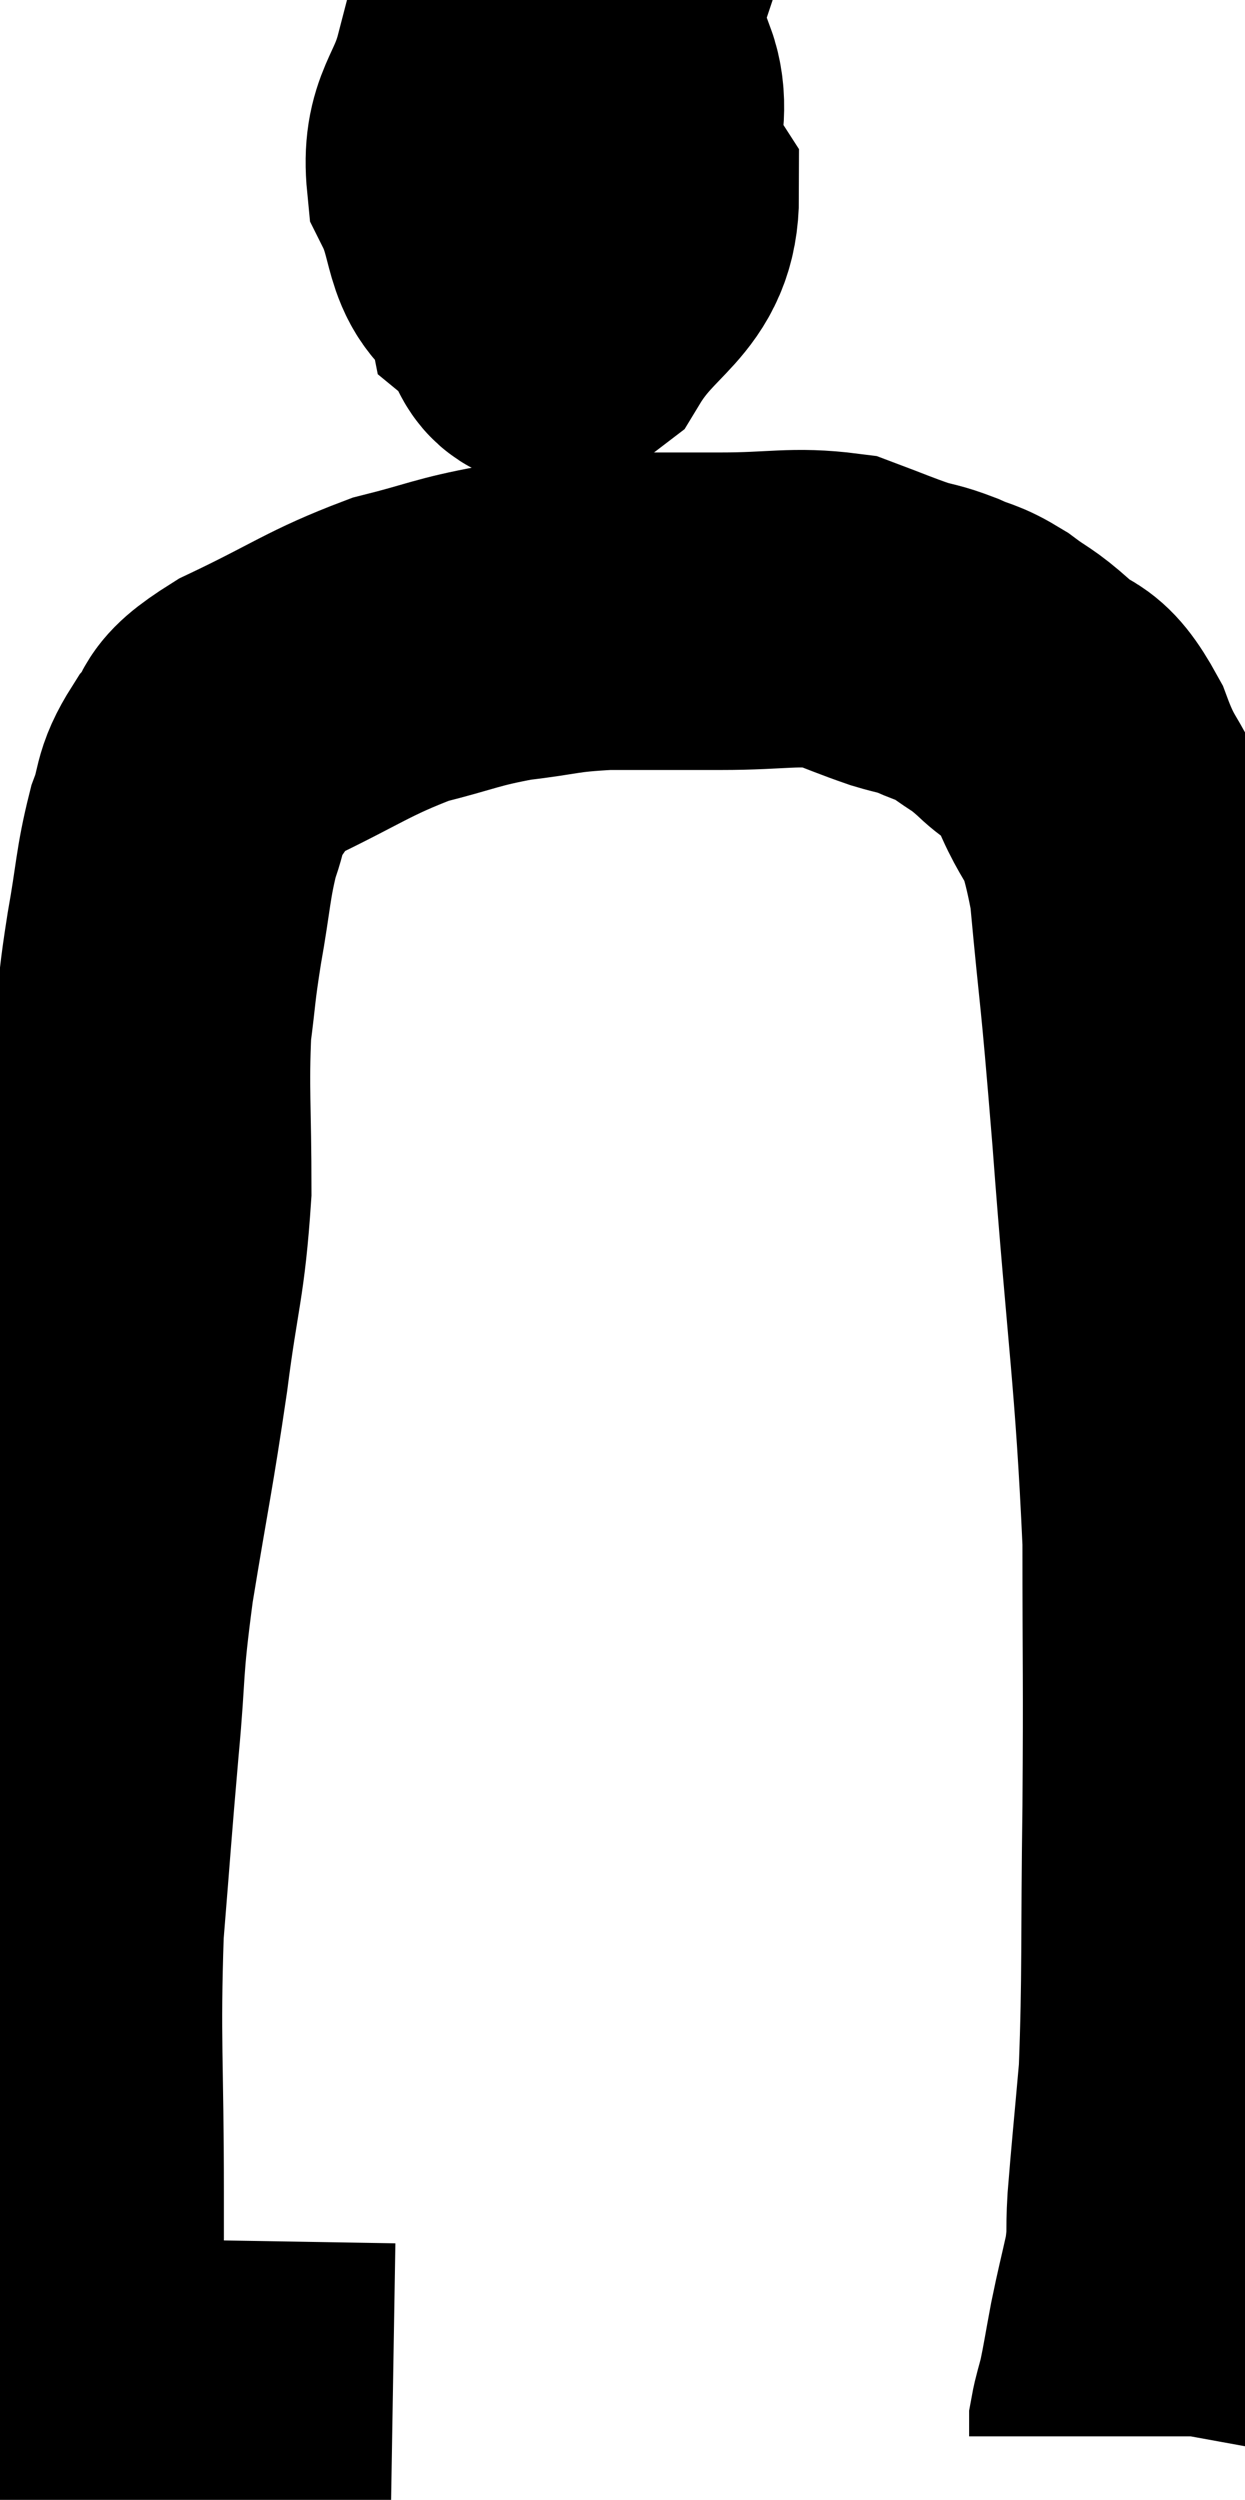 <svg xmlns="http://www.w3.org/2000/svg" viewBox="8.873 7.175 19.613 39.365" width="19.613" height="39.365"><path d="M 15.06 45 C 13.26 44.97, 12.45 44.955, 11.46 44.94 C 11.28 44.94, 11.19 44.94, 11.1 44.94 C 11.1 44.94, 11.145 44.94, 11.1 44.94 C 11.01 44.94, 11.04 44.94, 10.92 44.94 C 10.77 44.94, 10.77 44.955, 10.62 44.94 C 10.47 44.91, 10.5 45.195, 10.32 44.88 C 10.11 44.28, 10.005 44.475, 9.9 43.68 C 9.9 42.69, 9.9 43.23, 9.9 41.7 C 9.9 39.63, 9.84 39.33, 9.9 37.56 C 10.02 36.09, 10.02 36, 10.14 34.62 C 10.26 33.33, 10.185 33.51, 10.38 32.04 C 10.65 30.39, 10.695 30.27, 10.92 28.74 C 11.1 27.33, 11.19 27.27, 11.28 25.92 C 11.28 24.63, 11.235 24.33, 11.28 23.34 C 11.37 22.65, 11.34 22.725, 11.46 21.96 C 11.61 21.12, 11.595 20.94, 11.76 20.28 C 11.94 19.8, 11.835 19.77, 12.12 19.32 C 12.51 18.9, 12.135 18.96, 12.9 18.48 C 14.04 17.94, 14.19 17.775, 15.18 17.4 C 16.02 17.19, 16.05 17.13, 16.86 16.98 C 17.64 16.89, 17.58 16.845, 18.42 16.8 C 19.32 16.8, 19.305 16.8, 20.22 16.8 C 21.15 16.8, 21.375 16.71, 22.08 16.8 C 22.56 16.98, 22.65 17.025, 23.04 17.16 C 23.34 17.25, 23.325 17.22, 23.64 17.34 C 23.97 17.49, 23.955 17.43, 24.3 17.64 C 24.66 17.91, 24.63 17.835, 25.02 18.18 C 25.44 18.6, 25.455 18.285, 25.86 19.02 C 26.25 20.07, 26.355 19.62, 26.64 21.12 C 26.82 23.07, 26.79 22.44, 27 25.02 C 27.24 28.23, 27.36 28.785, 27.48 31.44 C 27.48 33.54, 27.495 33.54, 27.48 35.64 C 27.45 37.74, 27.48 38.28, 27.42 39.84 C 27.33 40.86, 27.3 41.13, 27.24 41.88 C 27.21 42.36, 27.255 42.33, 27.18 42.84 C 27.06 43.38, 27.045 43.41, 26.94 43.92 C 26.85 44.4, 26.835 44.52, 26.76 44.88 C 26.7 45.12, 26.67 45.195, 26.64 45.36 C 26.64 45.45, 26.64 45.495, 26.64 45.54 L 26.64 45.54" fill="none" stroke="black" stroke-width="5"></path><path d="M 16.02 10.86 C 16.77 10.35, 17.145 10.095, 17.52 9.84 C 17.52 9.84, 17.52 9.84, 17.52 9.84 C 17.52 9.84, 17.505 9.885, 17.52 9.84 C 17.55 9.75, 17.565 9.78, 17.58 9.66 C 17.58 9.51, 17.655 9.315, 17.58 9.36 C 17.43 9.6, 17.4 9.255, 17.28 9.84 C 17.19 10.77, 16.98 11.1, 17.1 11.7 C 17.43 11.97, 17.295 12.6, 17.76 12.24 C 18.36 11.25, 18.96 11.22, 18.96 10.26 C 18.36 9.33, 18.345 8.88, 17.76 8.4 C 17.19 8.37, 17.01 7.95, 16.62 8.34 C 16.41 9.15, 16.125 9.195, 16.2 9.96 C 16.56 10.68, 16.395 11.13, 16.92 11.4 C 17.61 11.22, 17.865 11.775, 18.3 11.04 C 18.48 9.75, 18.885 9.075, 18.66 8.46 C 18.03 8.52, 17.91 8.04, 17.4 8.58 C 17.01 9.6, 16.815 10.08, 16.62 10.62 L 16.62 10.74" fill="none" stroke="black" stroke-width="5"></path></svg>